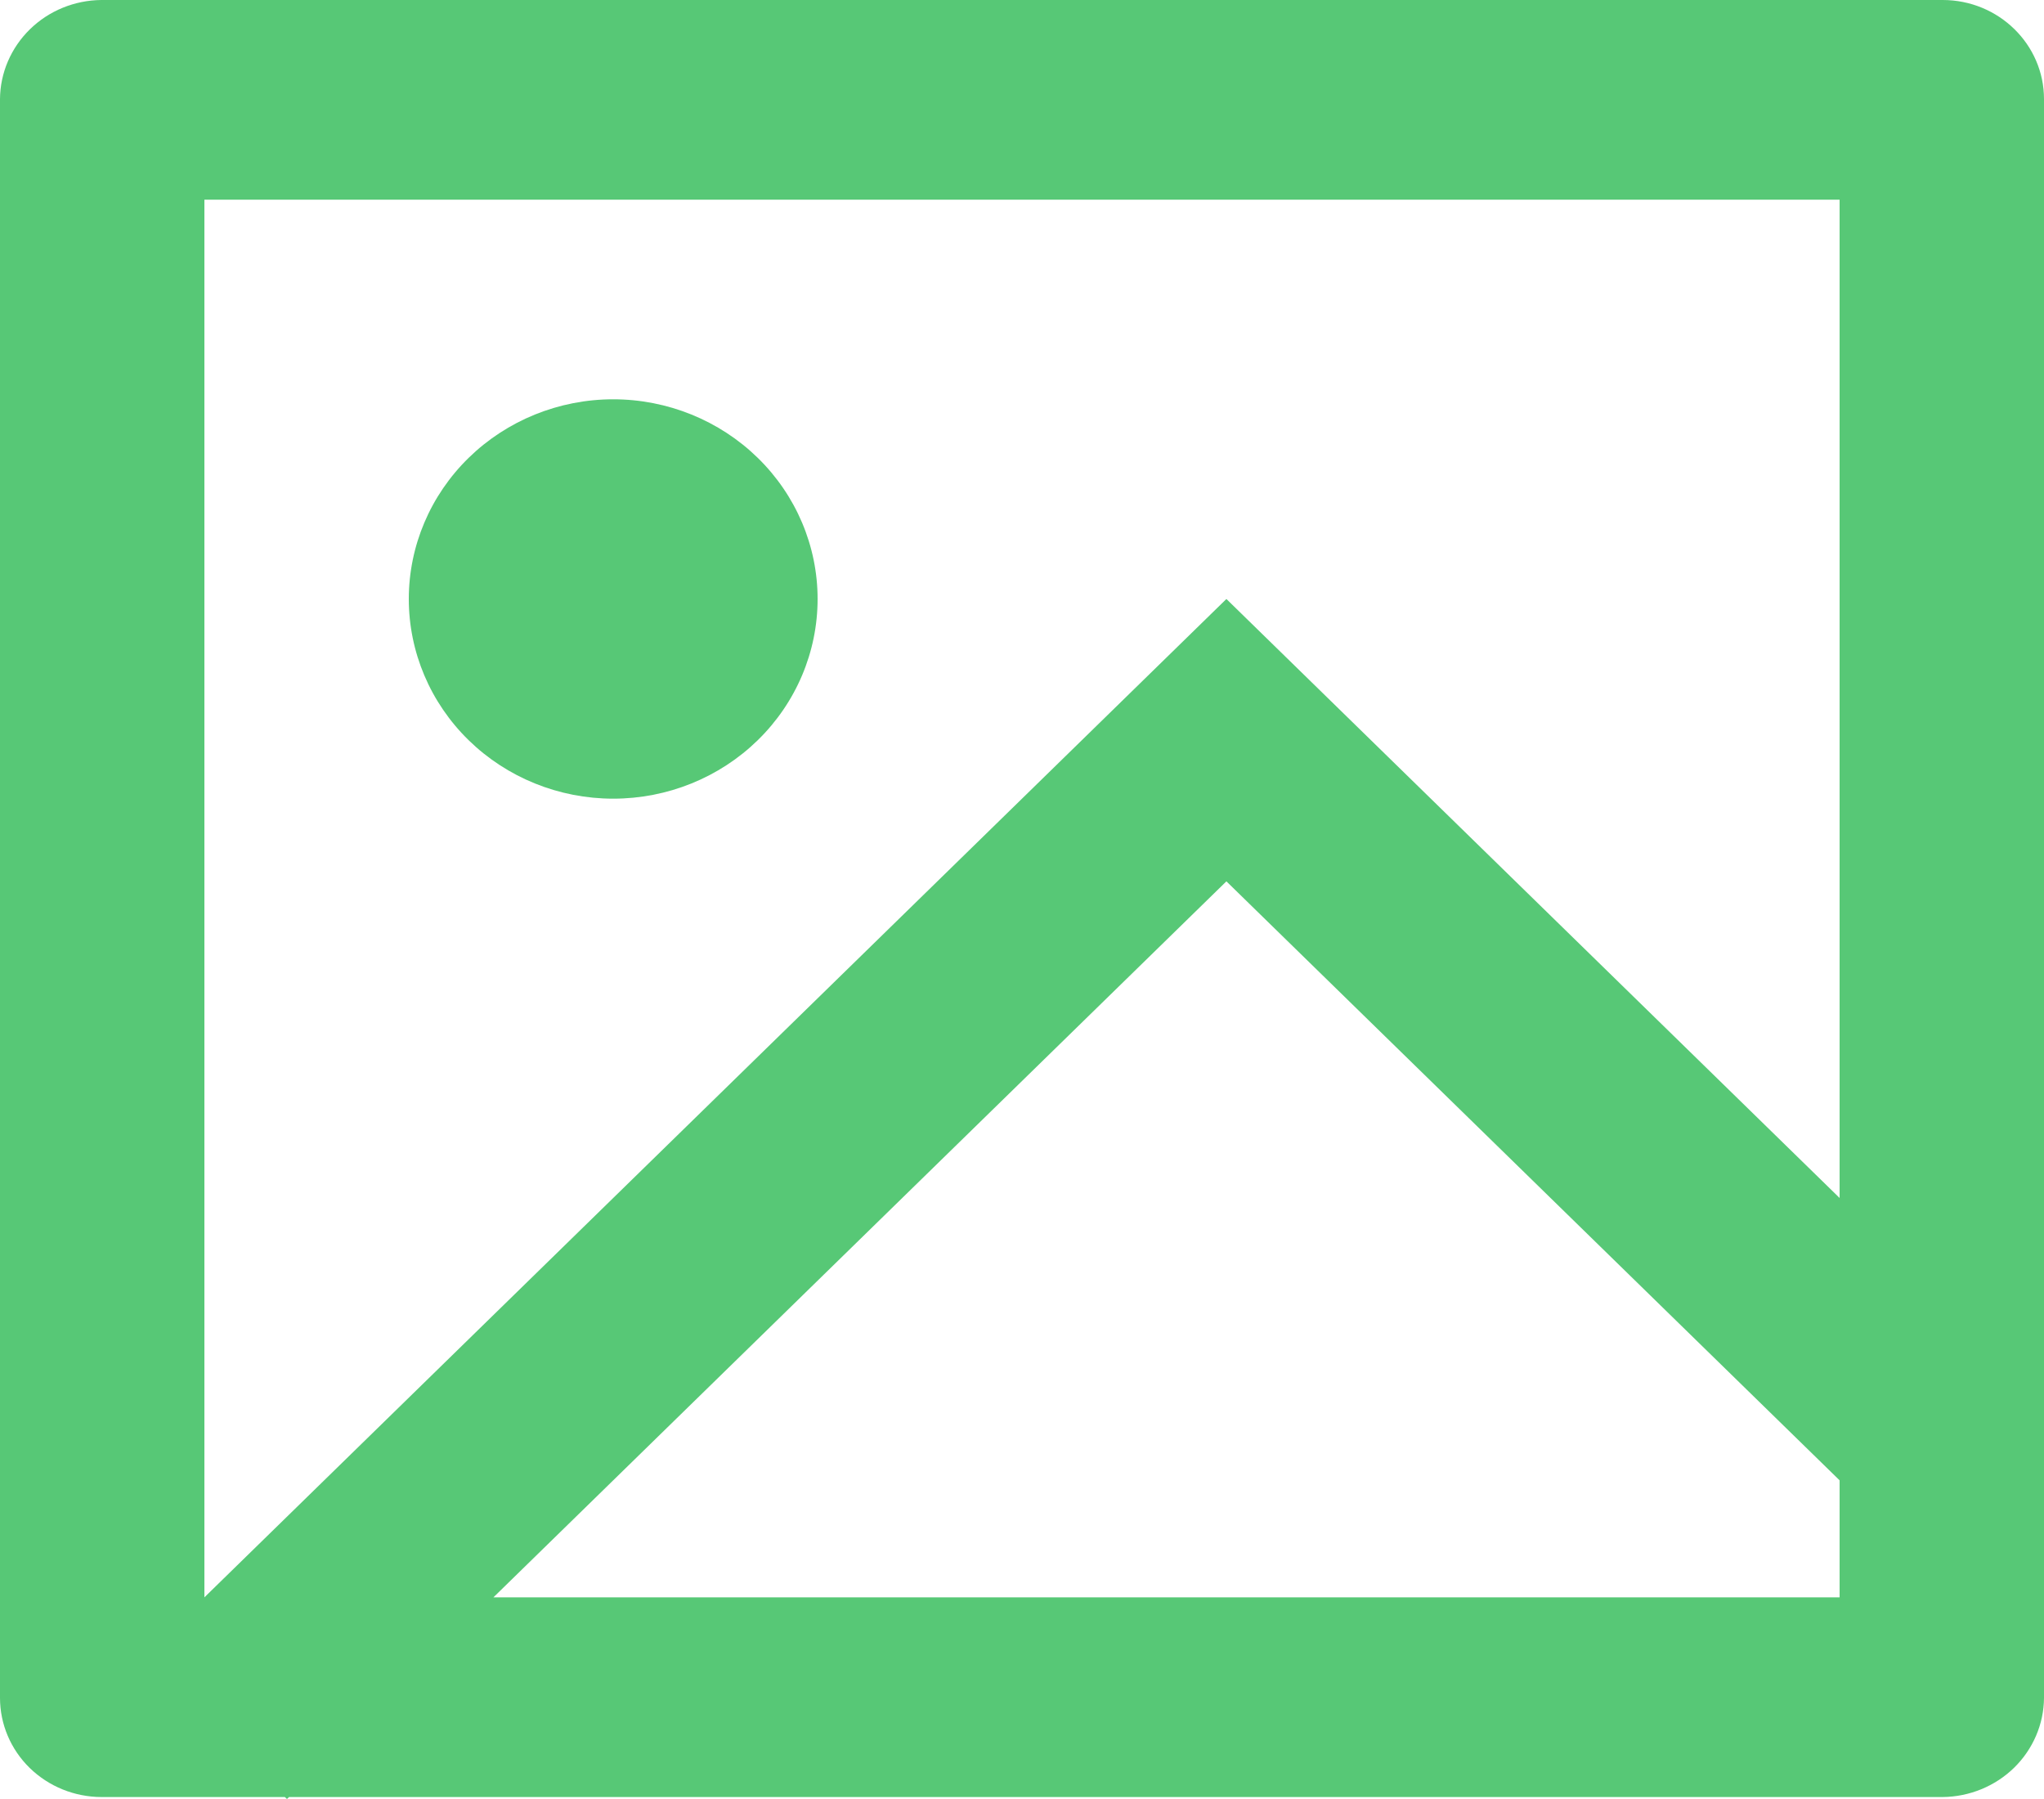 <svg width="25" height="22" viewBox="0 0 25 22" fill="none" xmlns="http://www.w3.org/2000/svg">
<path d="M3.535 21.976L3.51 22L3.484 21.976H1.24C0.911 21.975 0.596 21.847 0.363 21.62C0.131 21.393 -1.66819e-07 21.085 0 20.763V1.212C0.002 0.892 0.134 0.585 0.366 0.358C0.598 0.131 0.912 0.003 1.24 0H23.76C24.445 0 25 0.543 25 1.212V20.763C24.998 21.084 24.866 21.391 24.634 21.618C24.402 21.844 24.088 21.973 23.76 21.976H3.535ZM22.5 14.65V2.442H2.5V19.534L15 7.325L22.5 14.65ZM22.5 18.103L15 10.778L6.035 19.534H22.5V18.103ZM7.5 9.767C6.837 9.767 6.201 9.51 5.732 9.052C5.263 8.594 5 7.973 5 7.325C5 6.678 5.263 6.057 5.732 5.599C6.201 5.141 6.837 4.883 7.5 4.883C8.163 4.883 8.799 5.141 9.268 5.599C9.737 6.057 10 6.678 10 7.325C10 7.973 9.737 8.594 9.268 9.052C8.799 9.51 8.163 9.767 7.5 9.767Z" fill="#57C876"/>
</svg>
